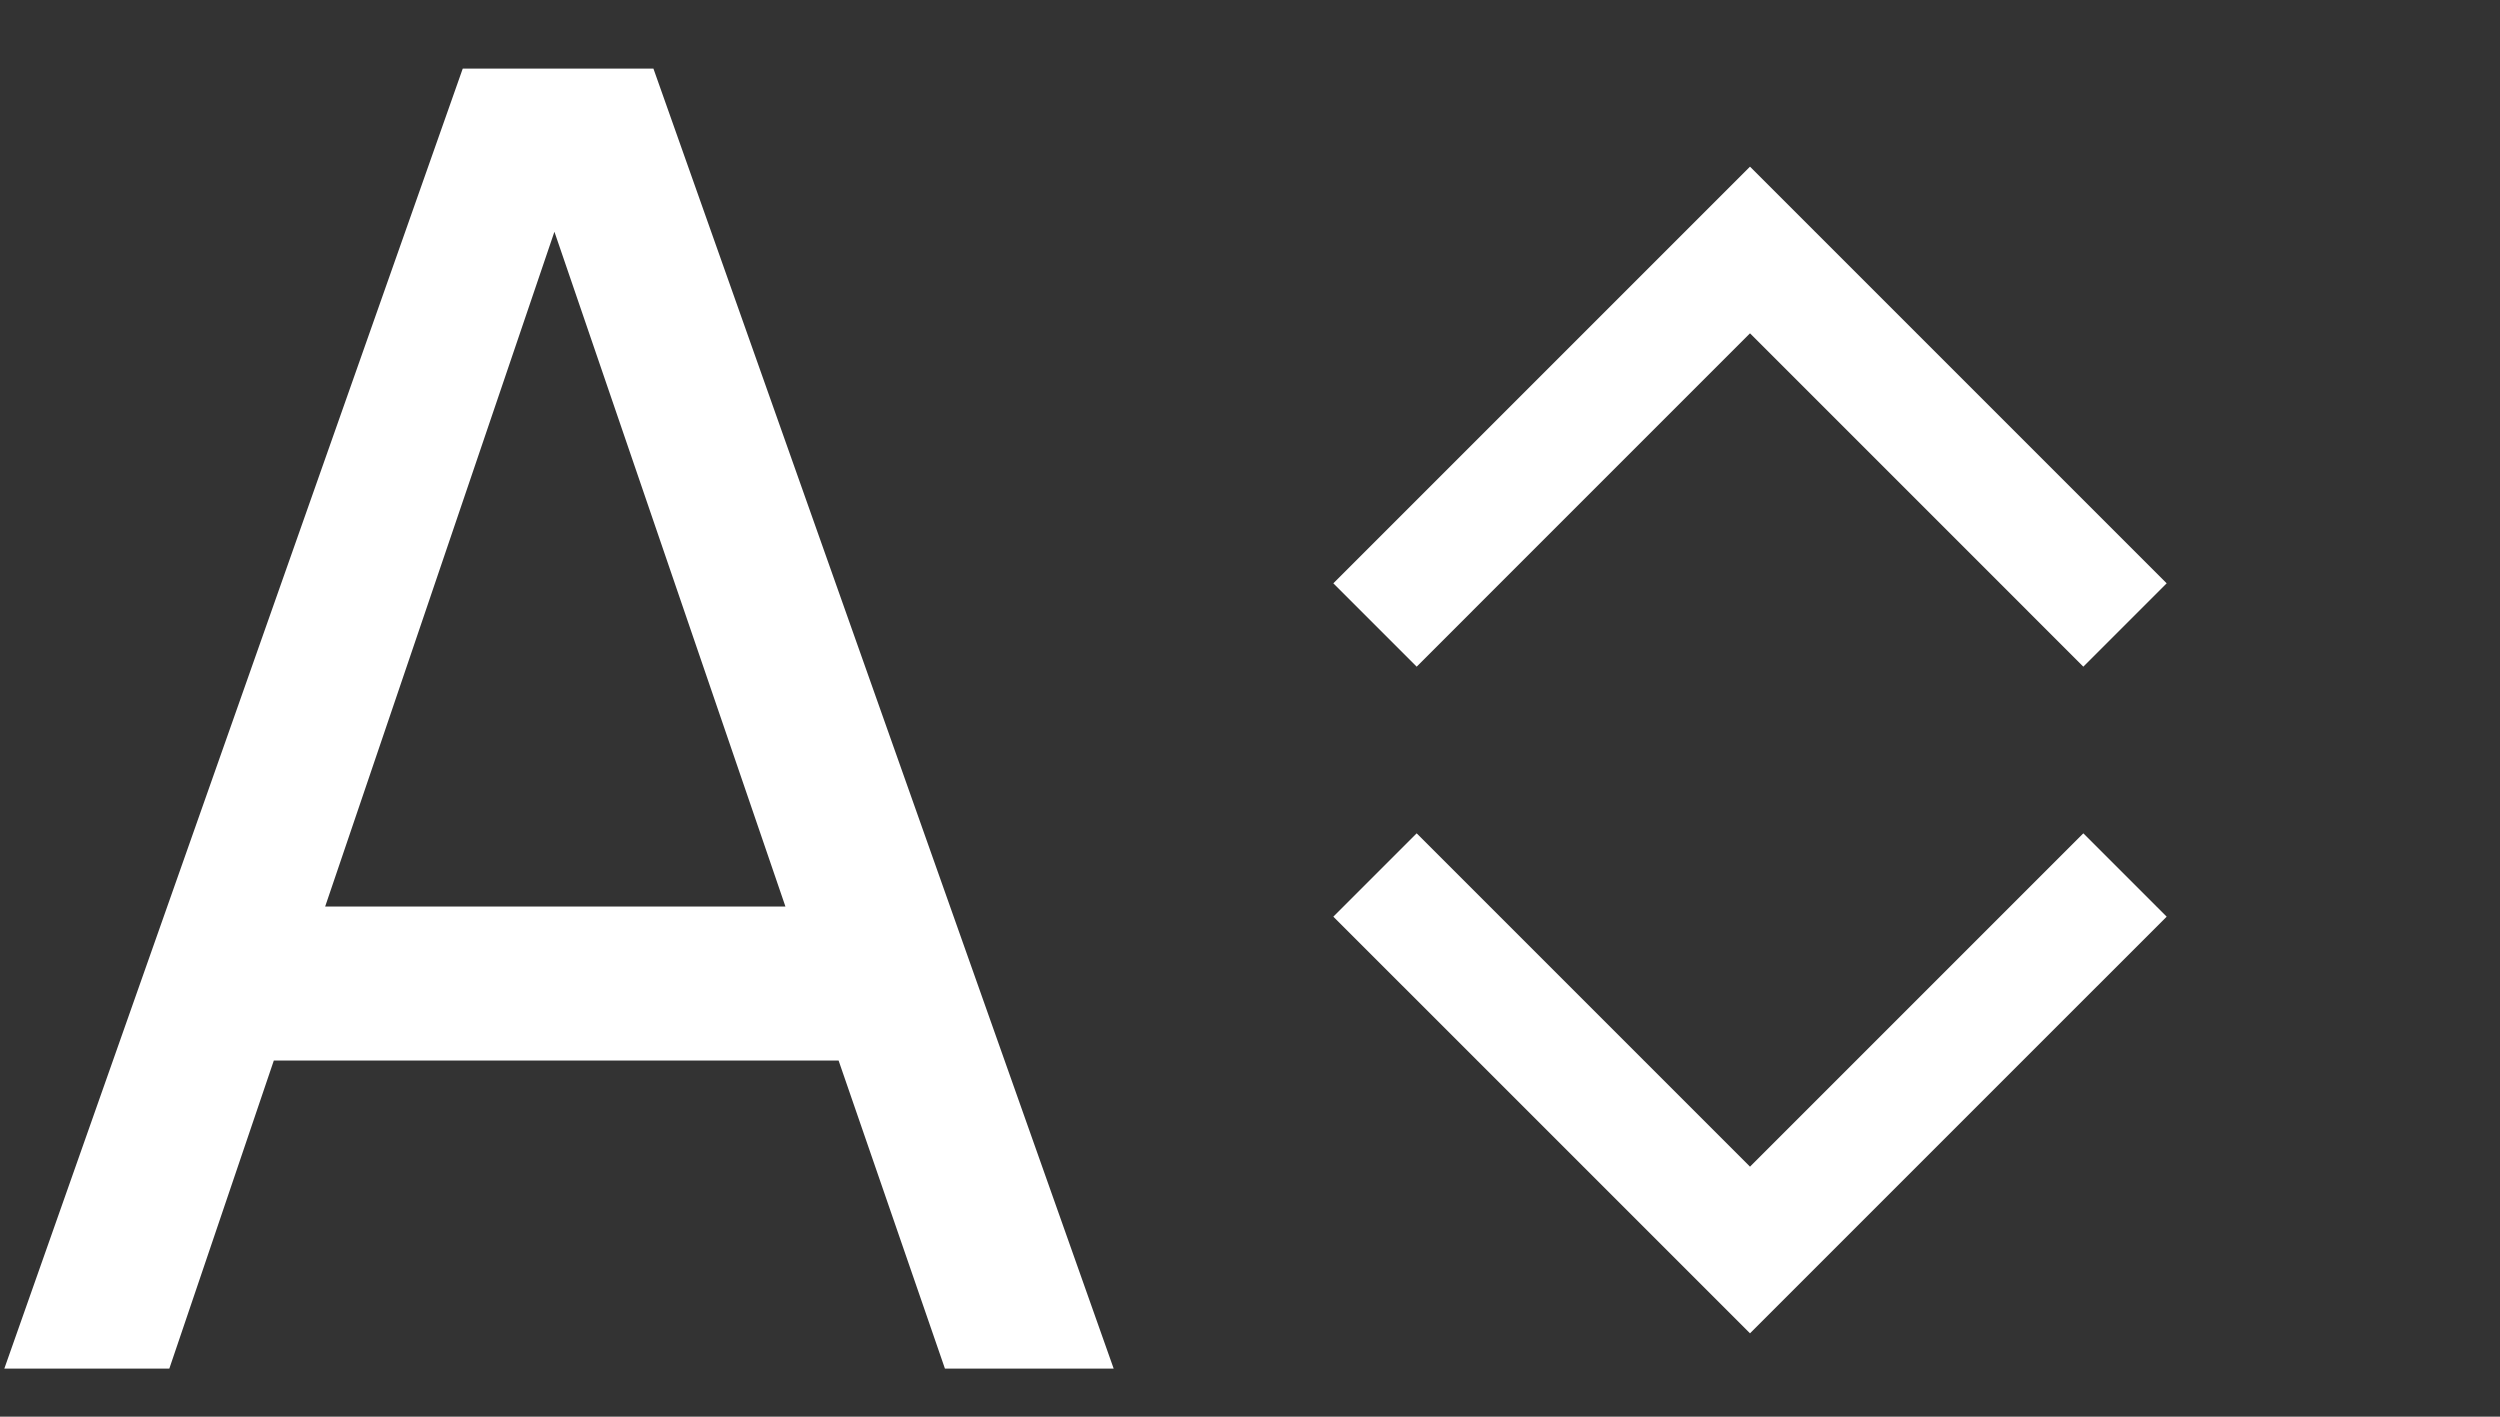 <svg xmlns="http://www.w3.org/2000/svg" xmlns:xlink="http://www.w3.org/1999/xlink" preserveAspectRatio="xMidYMid" width="30" height="17" viewBox="0 0 30 17" fill="white">
  <rect x="0" y="0" width="30" height="17" fill="#333333" stroke="none"/>
  <path d="M21.000,4.000 L17.000,8.000 L16.000,7.000 L21.000,2.000 L26.000,7.000 L25.000,8.000 L21.000,4.000 ZM10.063,12.726 L3.286,12.726 L2.032,16.423 L0.052,16.423 L5.553,0.823 L7.841,0.823 L13.364,16.423 L11.339,16.423 L10.063,12.726 ZM6.653,2.781 L3.902,10.878 L9.425,10.878 L6.653,2.781 ZM21.000,14.000 L25.000,10.000 L26.000,11.000 L21.000,16.000 L16.000,11.000 L17.000,10.000 L21.000,14.000 Z"/>
</svg>
